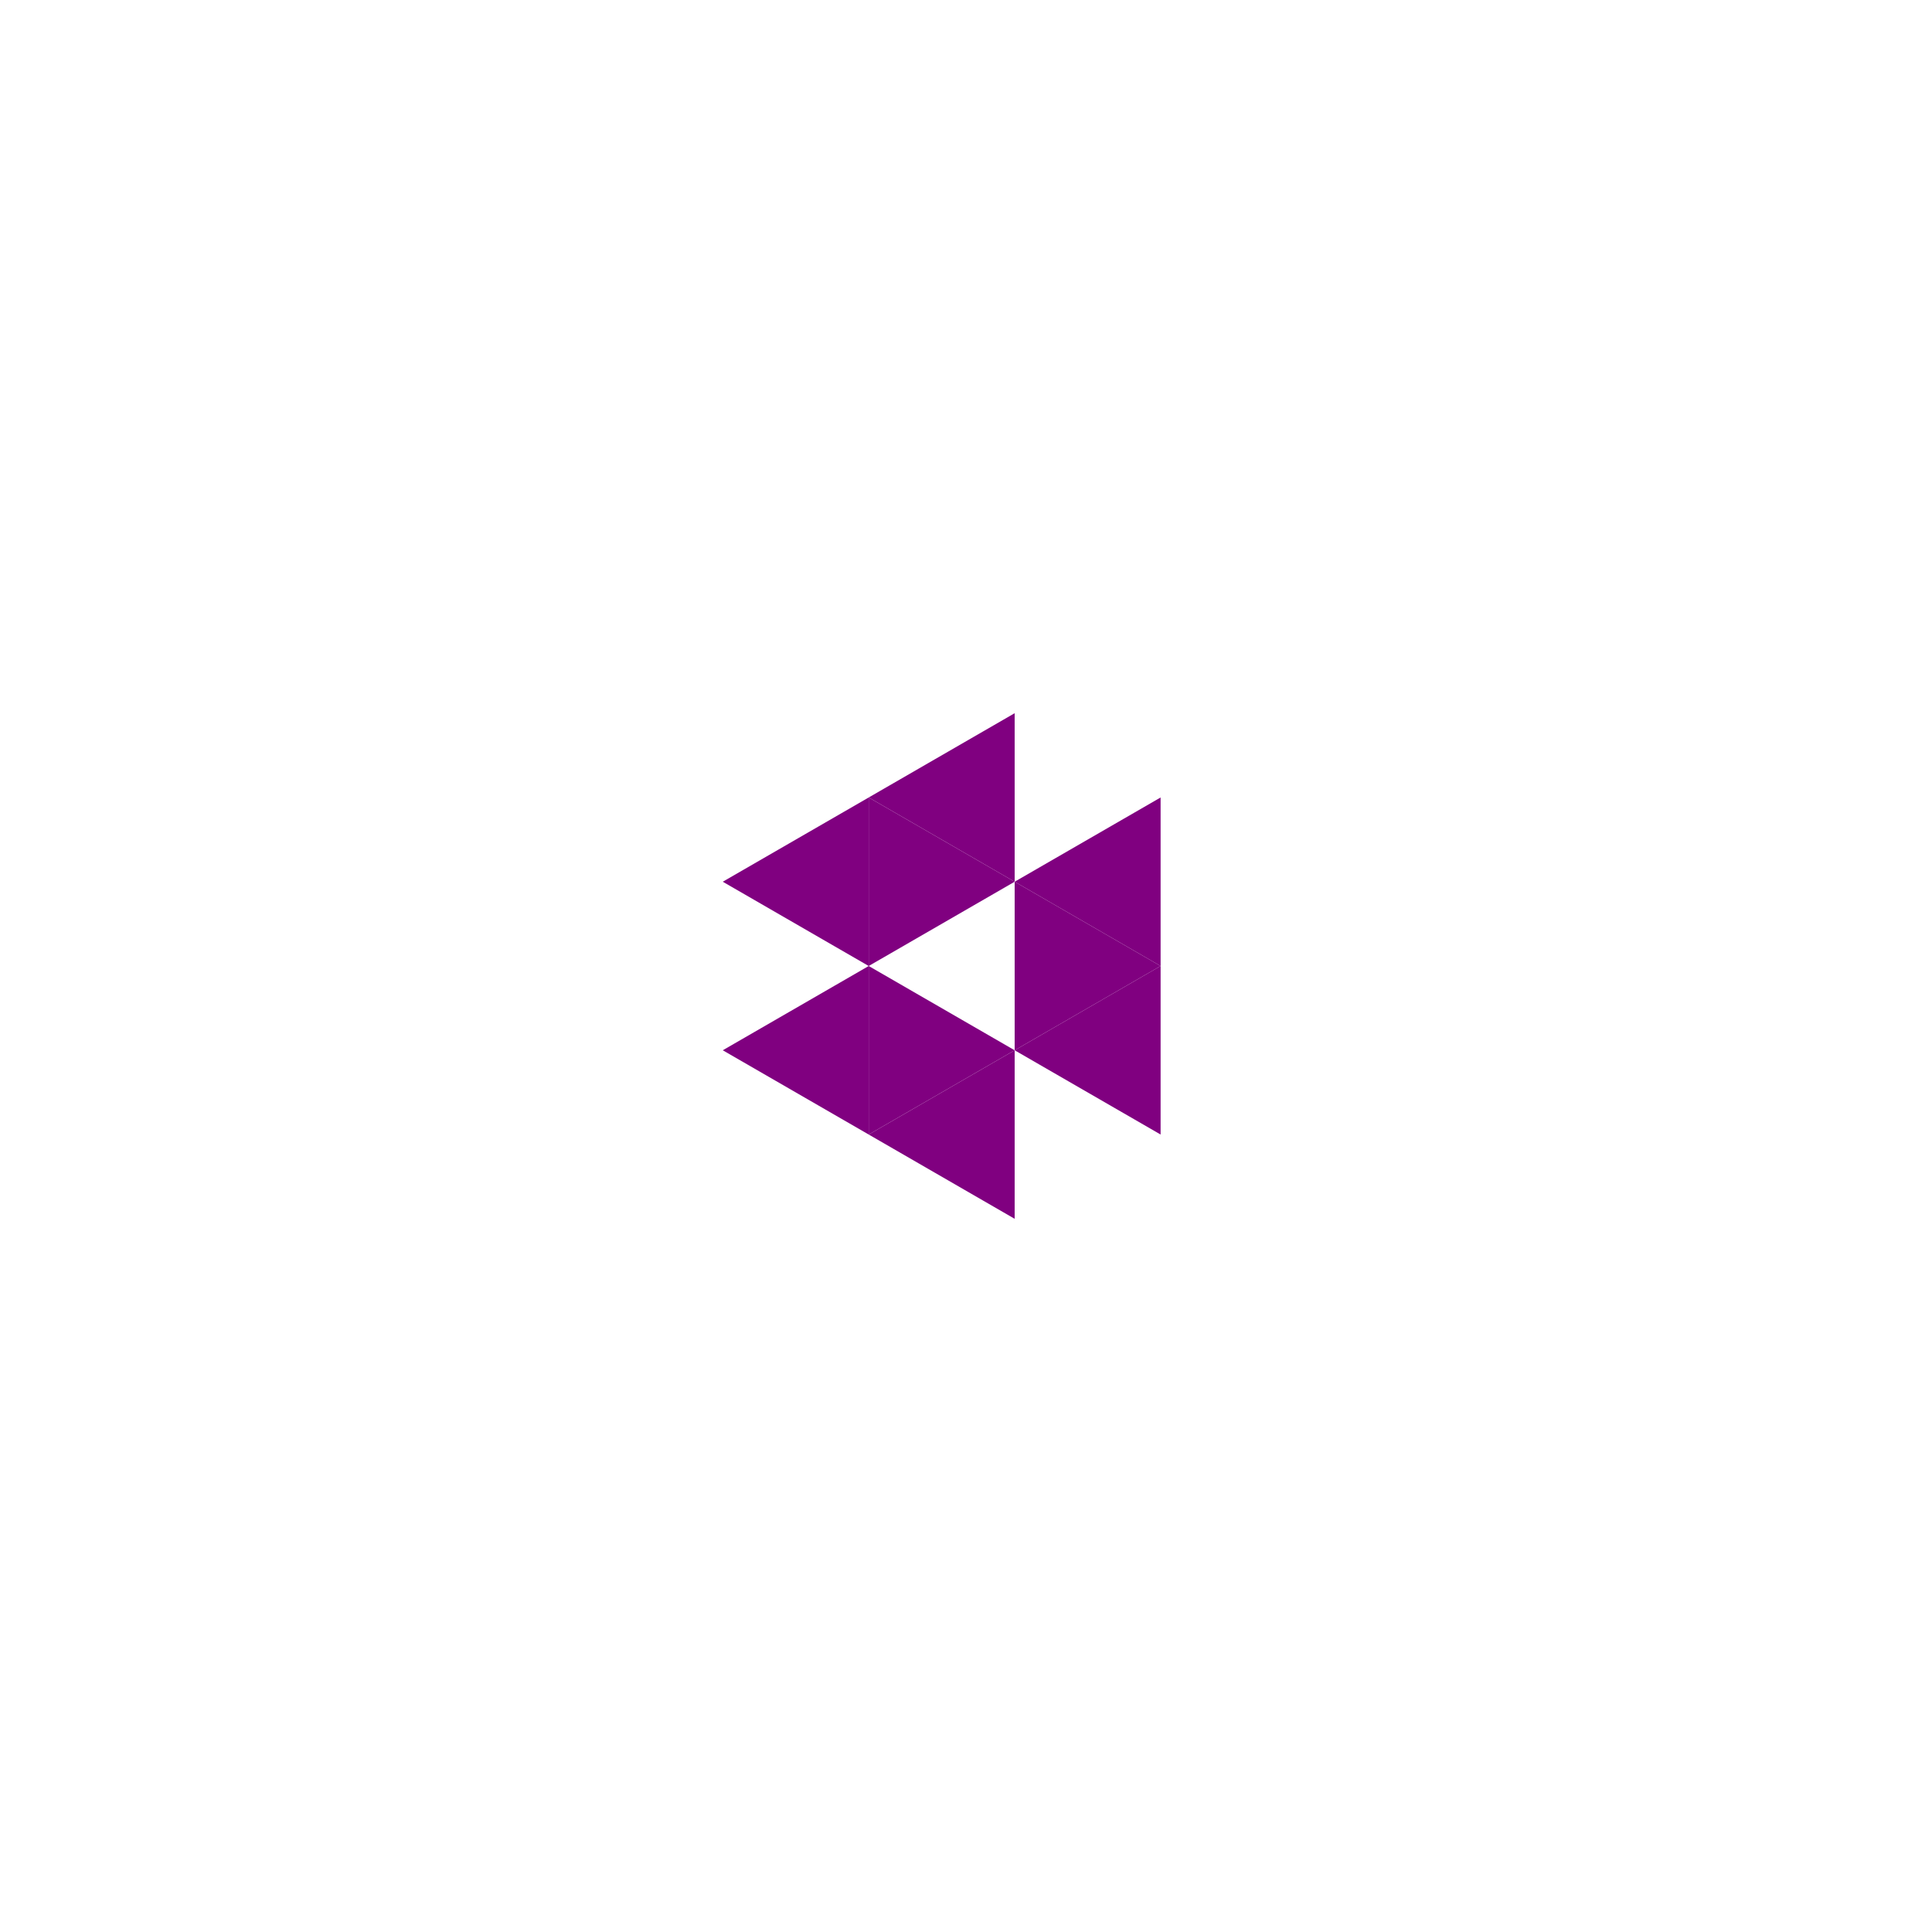 <svg height="360pt" viewBox="0 0 360 360" width="360pt" xmlns="http://www.w3.org/2000/svg"><path d="m0 0h360v360h-360z" fill="#fff"/><g fill="#800080"><path d="m189.066 195.703 27.195-15.703v31.402zm0 0"/><path d="m189.066 164.297 27.195-15.699v31.402zm0 0"/><path d="m161.871 148.598 27.195-15.703v31.402zm0 0"/><path d="m134.676 164.297 27.195-15.699v31.402zm0 0"/><path d="m134.676 195.703 27.195-15.703v31.402zm0 0"/><path d="m161.871 211.402 27.195-15.699v31.402zm0 0"/><path d="m216.262 180-27.195-15.703v31.406zm0 0"/><path d="m189.066 164.297-27.195-15.699v31.402zm0 0"/><path d="m189.066 195.703-27.195-15.703v31.402zm0 0"/></g></svg>
